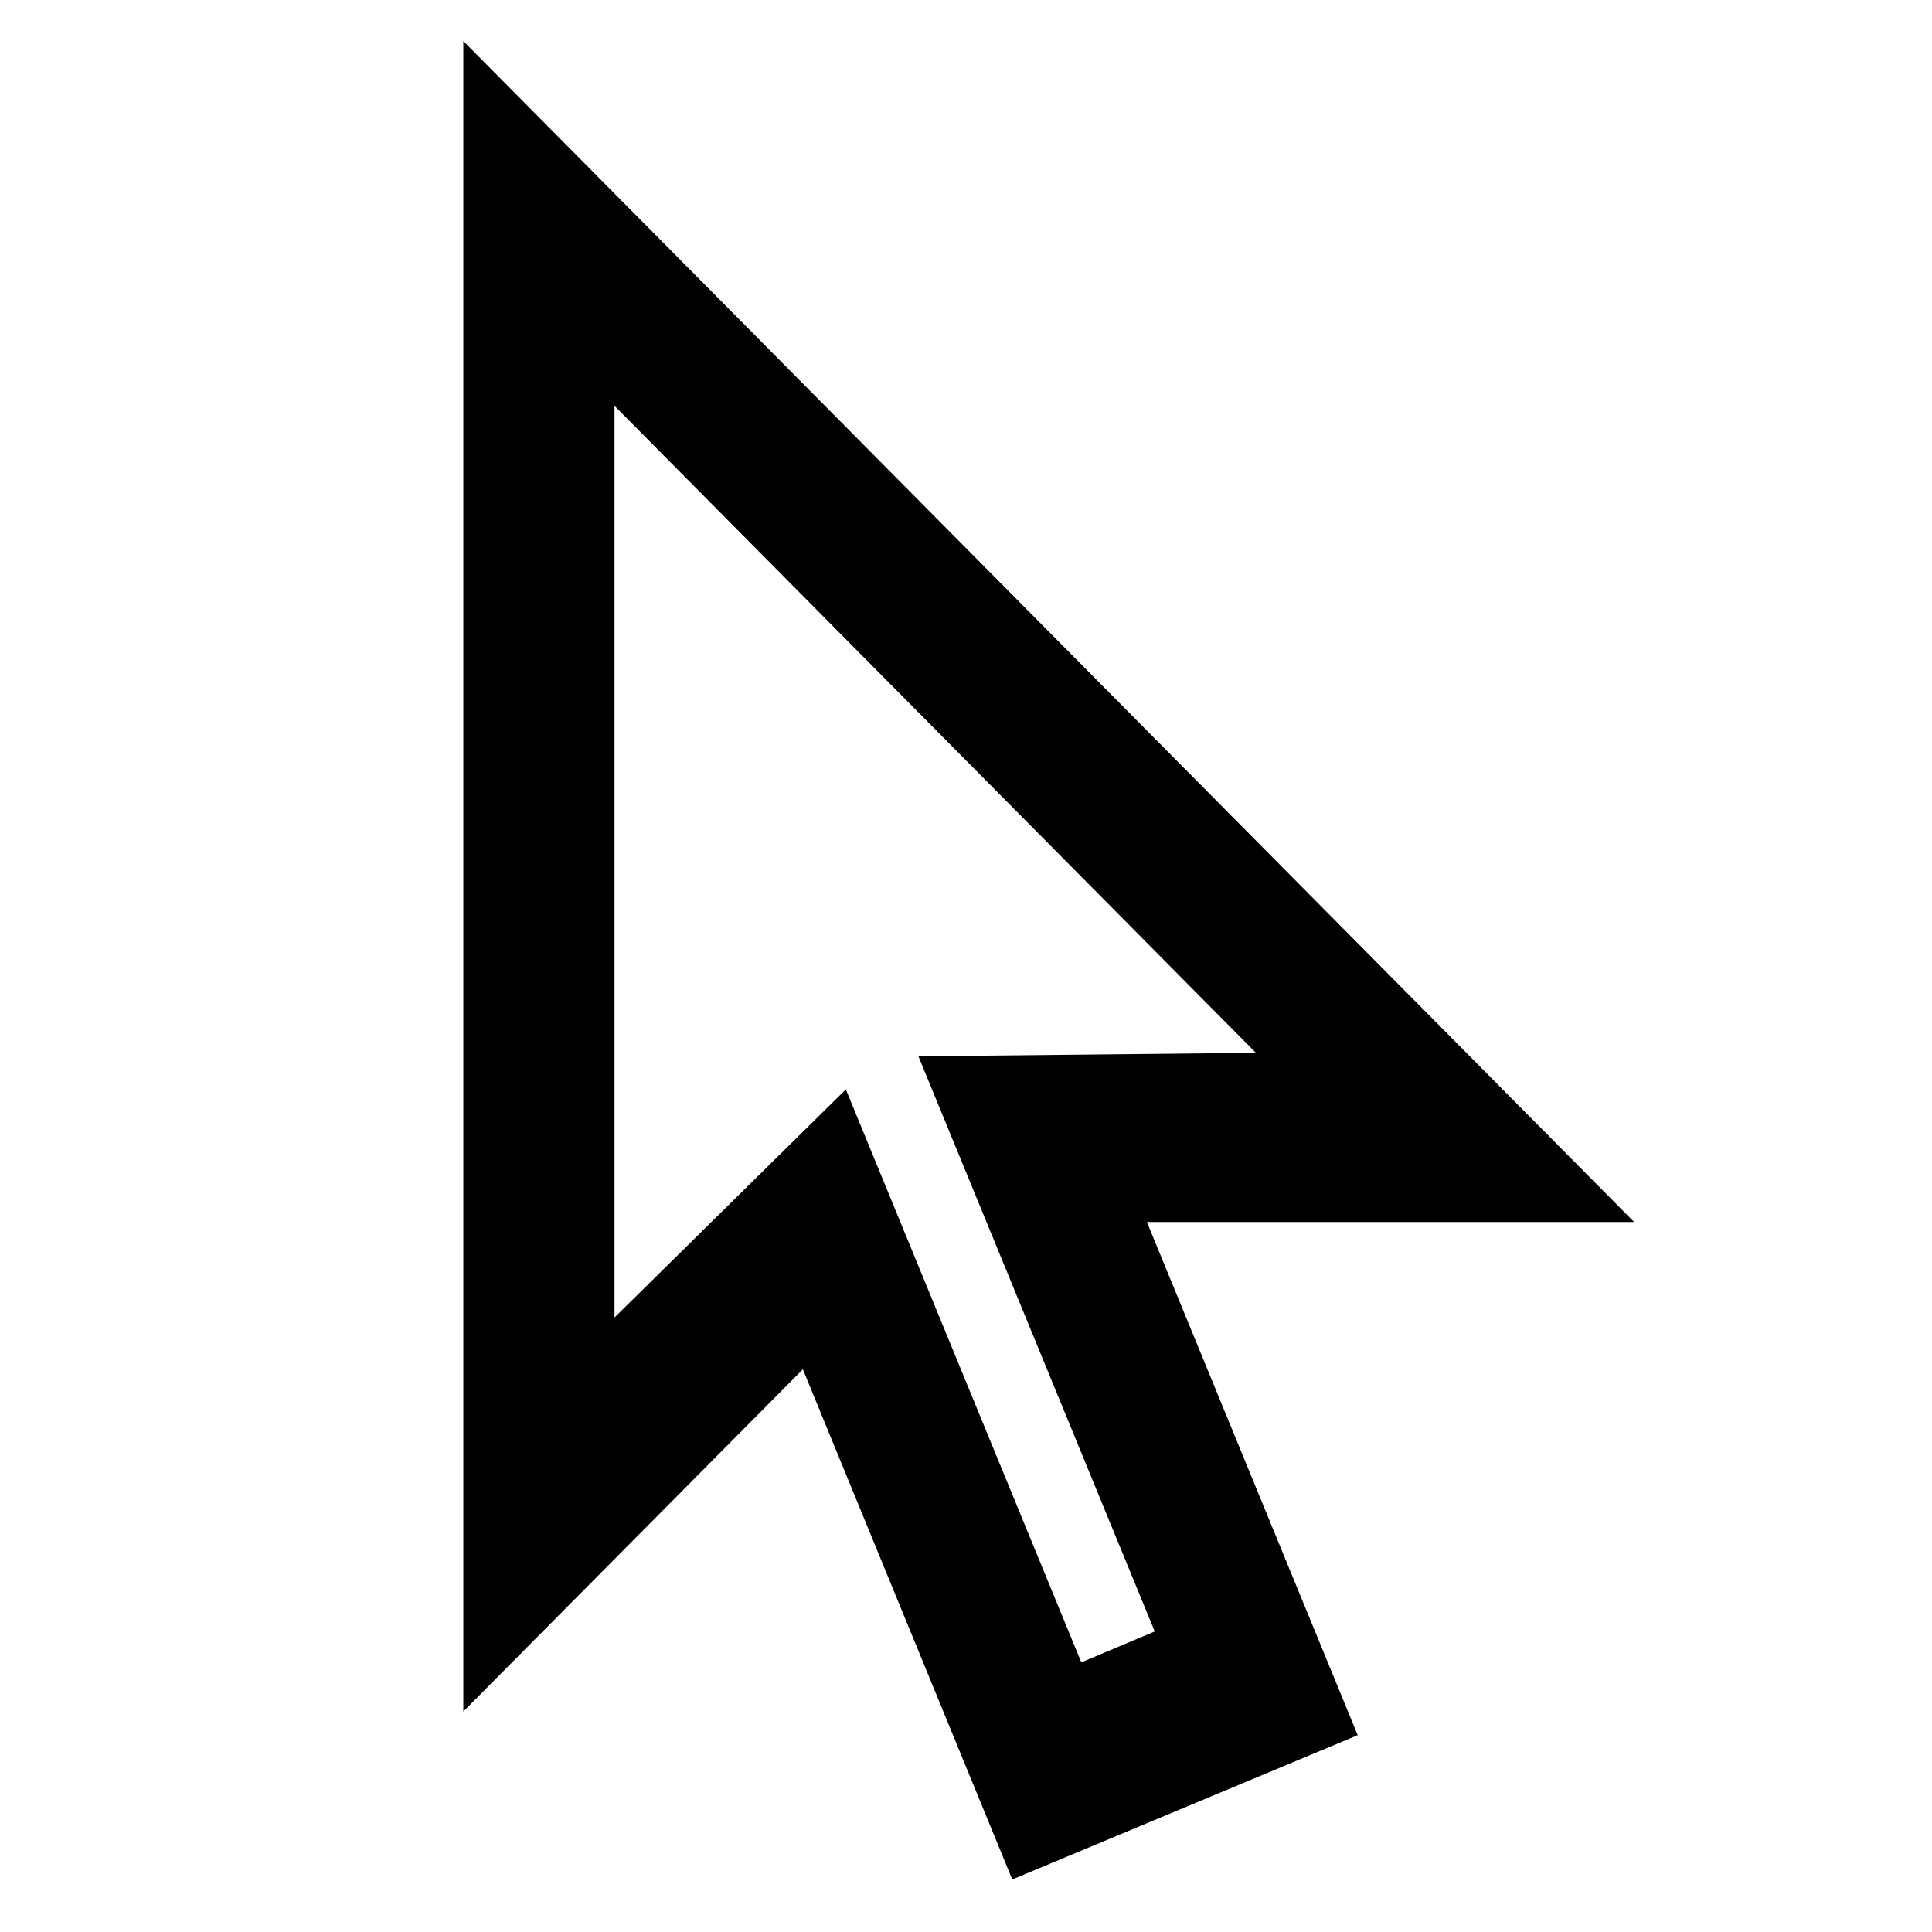 <svg version="1.1" viewBox="0 0 16 16" xmlns="http://www.w3.org/2000/svg">
 <path d="m0 0h16v16h-16z" opacity="0"/>
 <path d="m3.837 0.34v13.834l2.812-2.834 1.734 4.225 2.861-1.195-1.746-4.25h4.035zm1.252 3.021 5.312 5.358-2.795 0.029 1.957 4.763-0.608 0.256-1.95-4.745-1.916 1.889z" color="#000000" style="-inkscape-stroke:none"/>
</svg>
